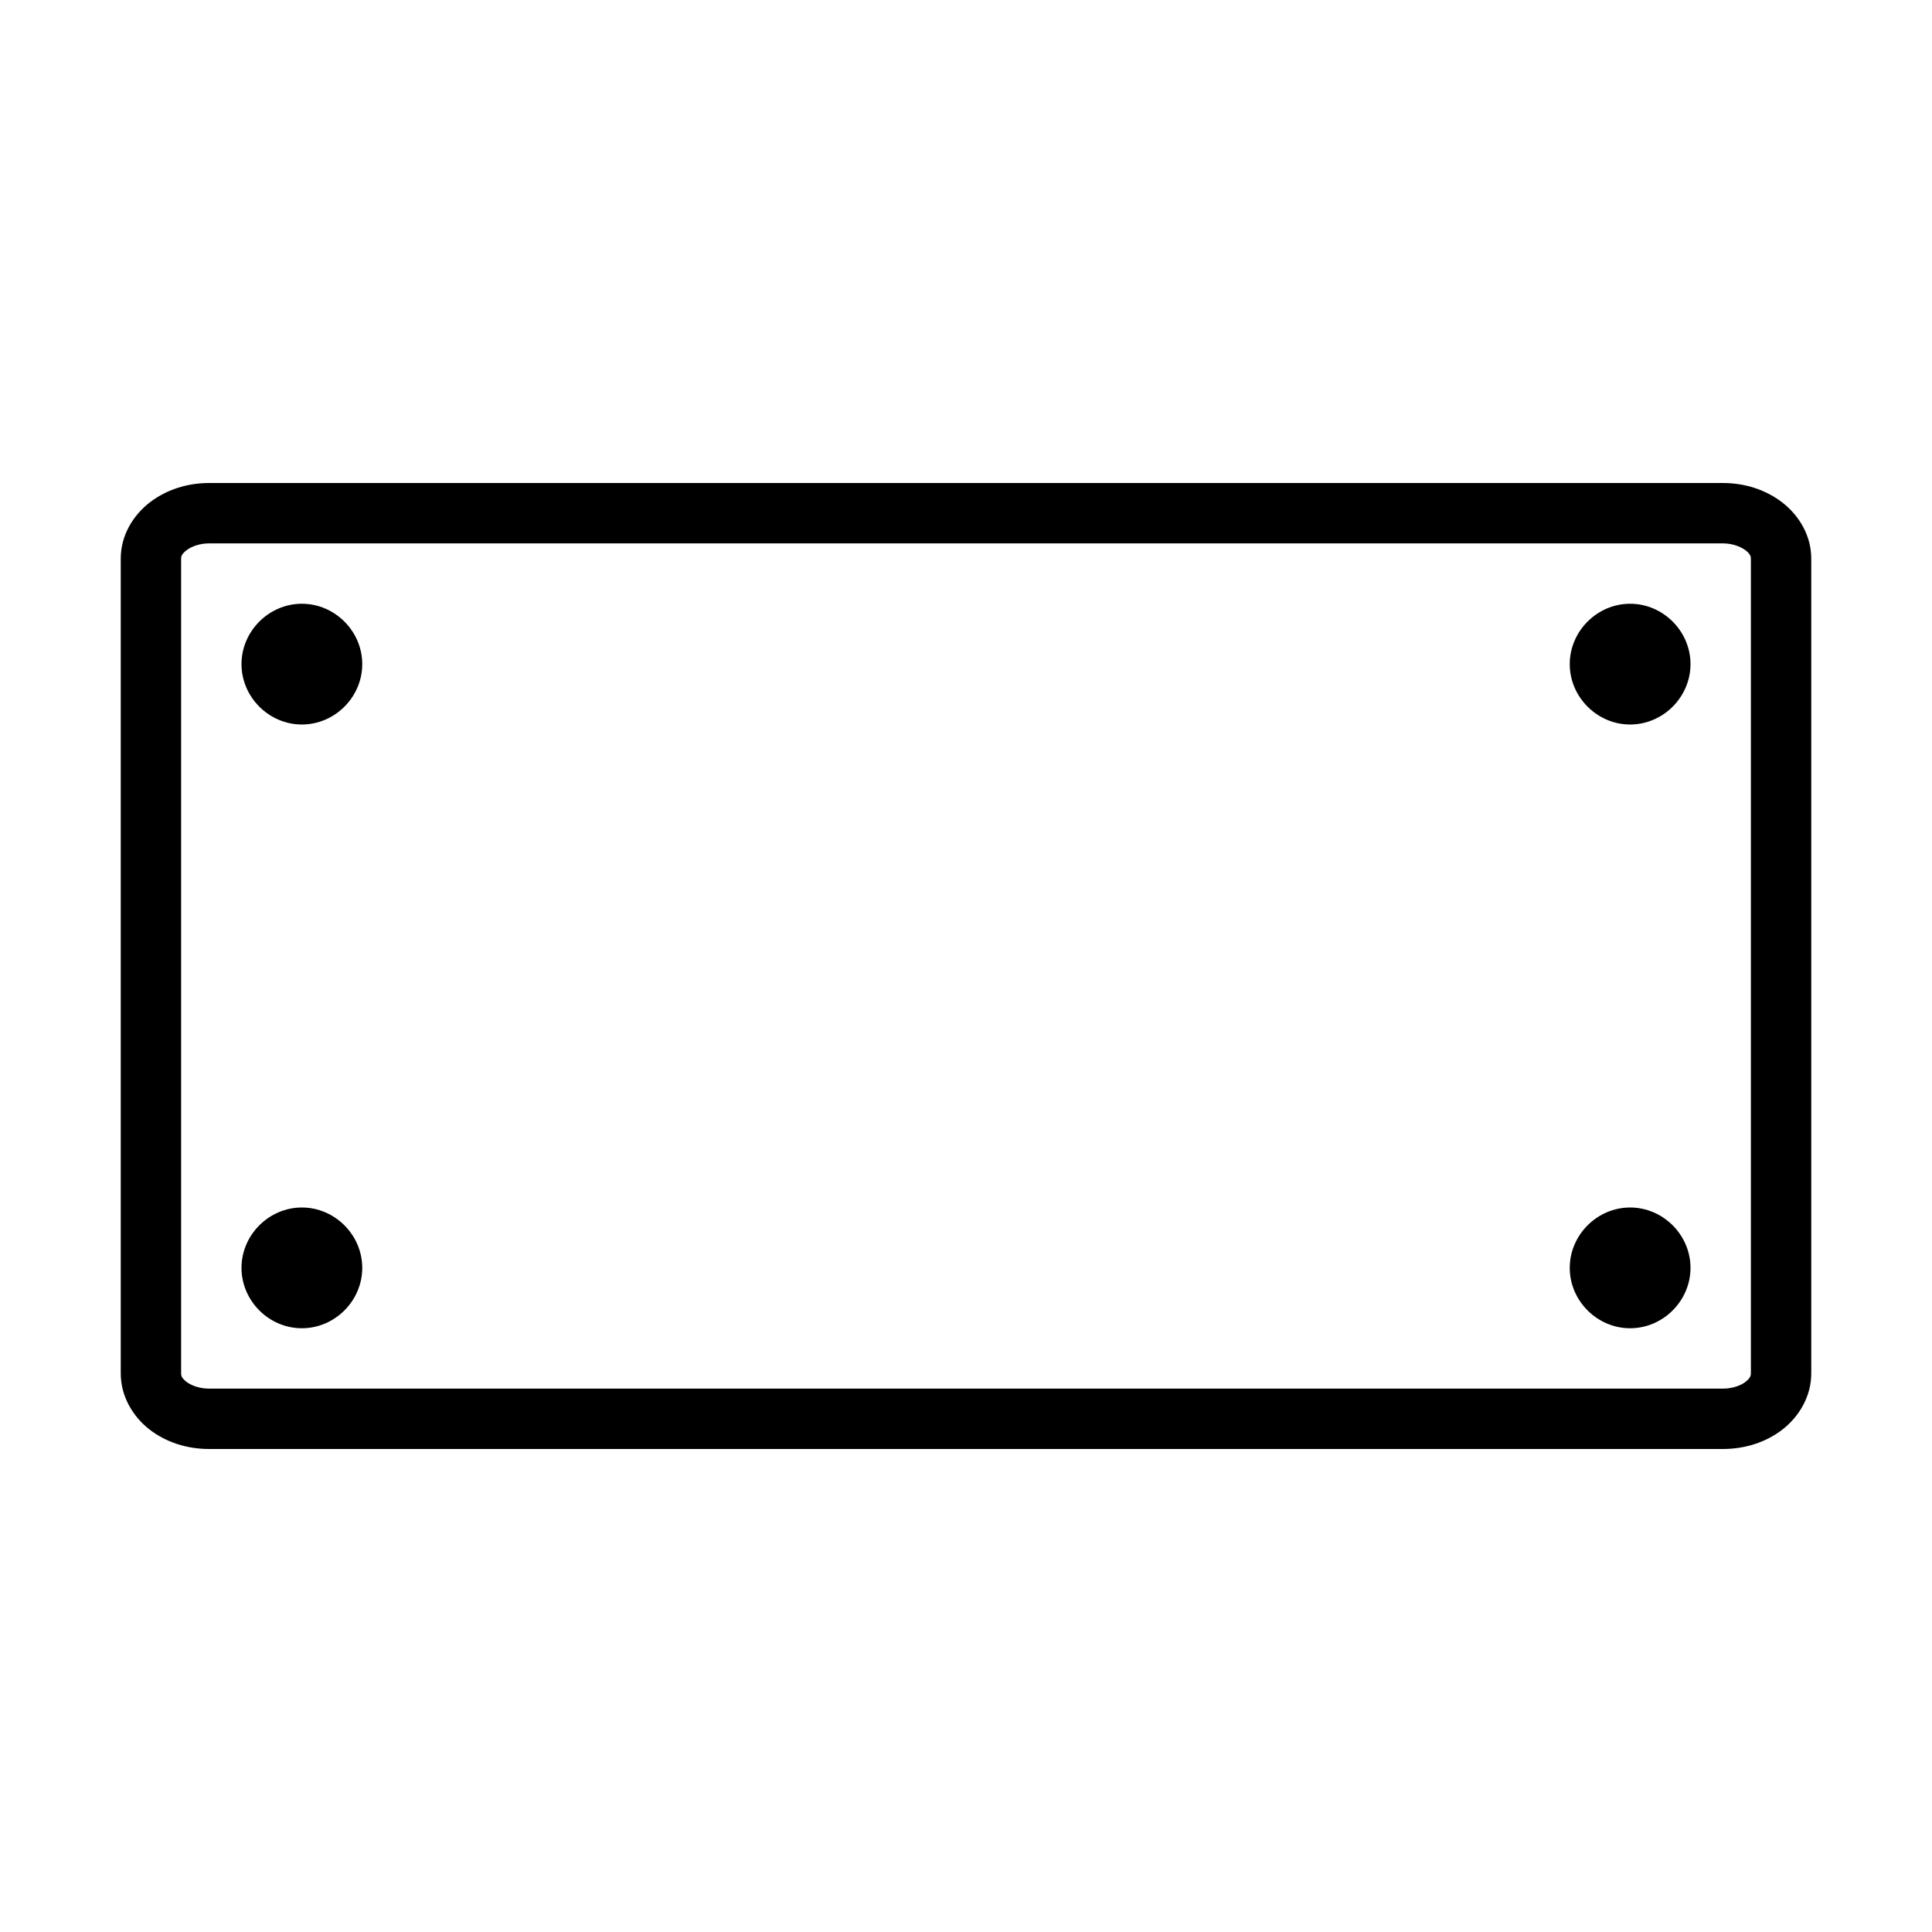 <svg fill="#000000" xmlns:dc="http://purl.org/dc/elements/1.1/" xmlns:cc="http://creativecommons.org/ns#" xmlns:rdf="http://www.w3.org/1999/02/22-rdf-syntax-ns#" xmlns:svg="http://www.w3.org/2000/svg" xmlns="http://www.w3.org/2000/svg" xmlns:sodipodi="http://sodipodi.sourceforge.net/DTD/sodipodi-0.dtd" xmlns:inkscape="http://www.inkscape.org/namespaces/inkscape" version="1.1" x="0px" y="0px" viewBox="0 0 32 32"><g transform="translate(0,-1020.362)"><g transform="translate(-200,-527)"><g transform="translate(200,491)"><g><g><path style="color:#000000;font-style:normal;font-variant:normal;font-weight:normal;font-stretch:normal;font-size:medium;line-height:normal;font-family:sans-serif;text-indent:0;text-align:start;text-decoration:none;text-decoration-line:none;text-decoration-style:solid;text-decoration-color:#000000;letter-spacing:normal;word-spacing:normal;text-transform:none;direction:ltr;block-progression:tb;writing-mode:lr-tb;baseline-shift:baseline;text-anchor:start;white-space:normal;clip-rule:nonzero;display:inline;overflow:visible;visibility:visible;opacity:1;isolation:auto;mix-blend-mode:normal;color-interpolation:sRGB;color-interpolation-filters:linearRGB;solid-color:#000000;solid-opacity:1;fill:#000000;fill-opacity:1;fill-rule:nonzero;stroke:none;stroke-width:1;stroke-linecap:round;stroke-linejoin:round;stroke-miterlimit:3.7;stroke-dasharray:none;stroke-dashoffset:0;stroke-opacity:1;color-rendering:auto;image-rendering:auto;shape-rendering:auto;text-rendering:auto;enable-background:accumulate" d="M 3.465,8 C 3.093,8 2.747,8.115 2.475,8.326 2.203,8.538 2,8.87 2,9.25 l 0,13.5 c 0,0.38 0.203,0.714 0.475,0.926 C 2.747,23.887 3.093,24 3.465,24 l 25.07,0 c 0.371,0 0.718,-0.113 0.99,-0.324 C 29.797,23.464 30,23.13 30,22.75 L 30,9.25 C 30,8.87 29.797,8.538 29.525,8.326 29.253,8.115 28.907,8 28.535,8 Z m 0,1 25.07,0 c 0.163,0 0.3,0.056 0.377,0.115 C 28.989,9.175 29,9.215 29,9.25 l 0,13.5 c 0,0.035 -0.011,0.077 -0.088,0.137 C 28.836,22.947 28.698,23 28.535,23 L 3.465,23 C 3.302,23 3.164,22.946 3.088,22.887 3.011,22.827 3,22.785 3,22.75 L 3,9.25 C 3,9.215 3.011,9.175 3.088,9.115 3.164,9.055 3.302,9 3.465,9 Z M 5,10 c -0.546,0 -1,0.454 -1,1 0,0.546 0.454,1 1,1 0.546,0 1,-0.454 1,-1 0,-0.546 -0.454,-1 -1,-1 z m 22,0 c -0.546,0 -1,0.454 -1,1 0,0.546 0.454,1 1,1 0.546,0 1,-0.454 1,-1 0,-0.546 -0.454,-1 -1,-1 z M 5,20 c -0.546,0 -1,0.454 -1,1 0,0.546 0.454,1 1,1 0.546,0 1,-0.454 1,-1 0,-0.546 -0.454,-1 -1,-1 z m 22,0 c -0.546,0 -1,0.454 -1,1 0,0.546 0.454,1 1,1 0.546,0 1,-0.454 1,-1 0,-0.546 -0.454,-1 -1,-1 z" transform="translate(0,1056.362)"/></g></g></g></g></g></svg>